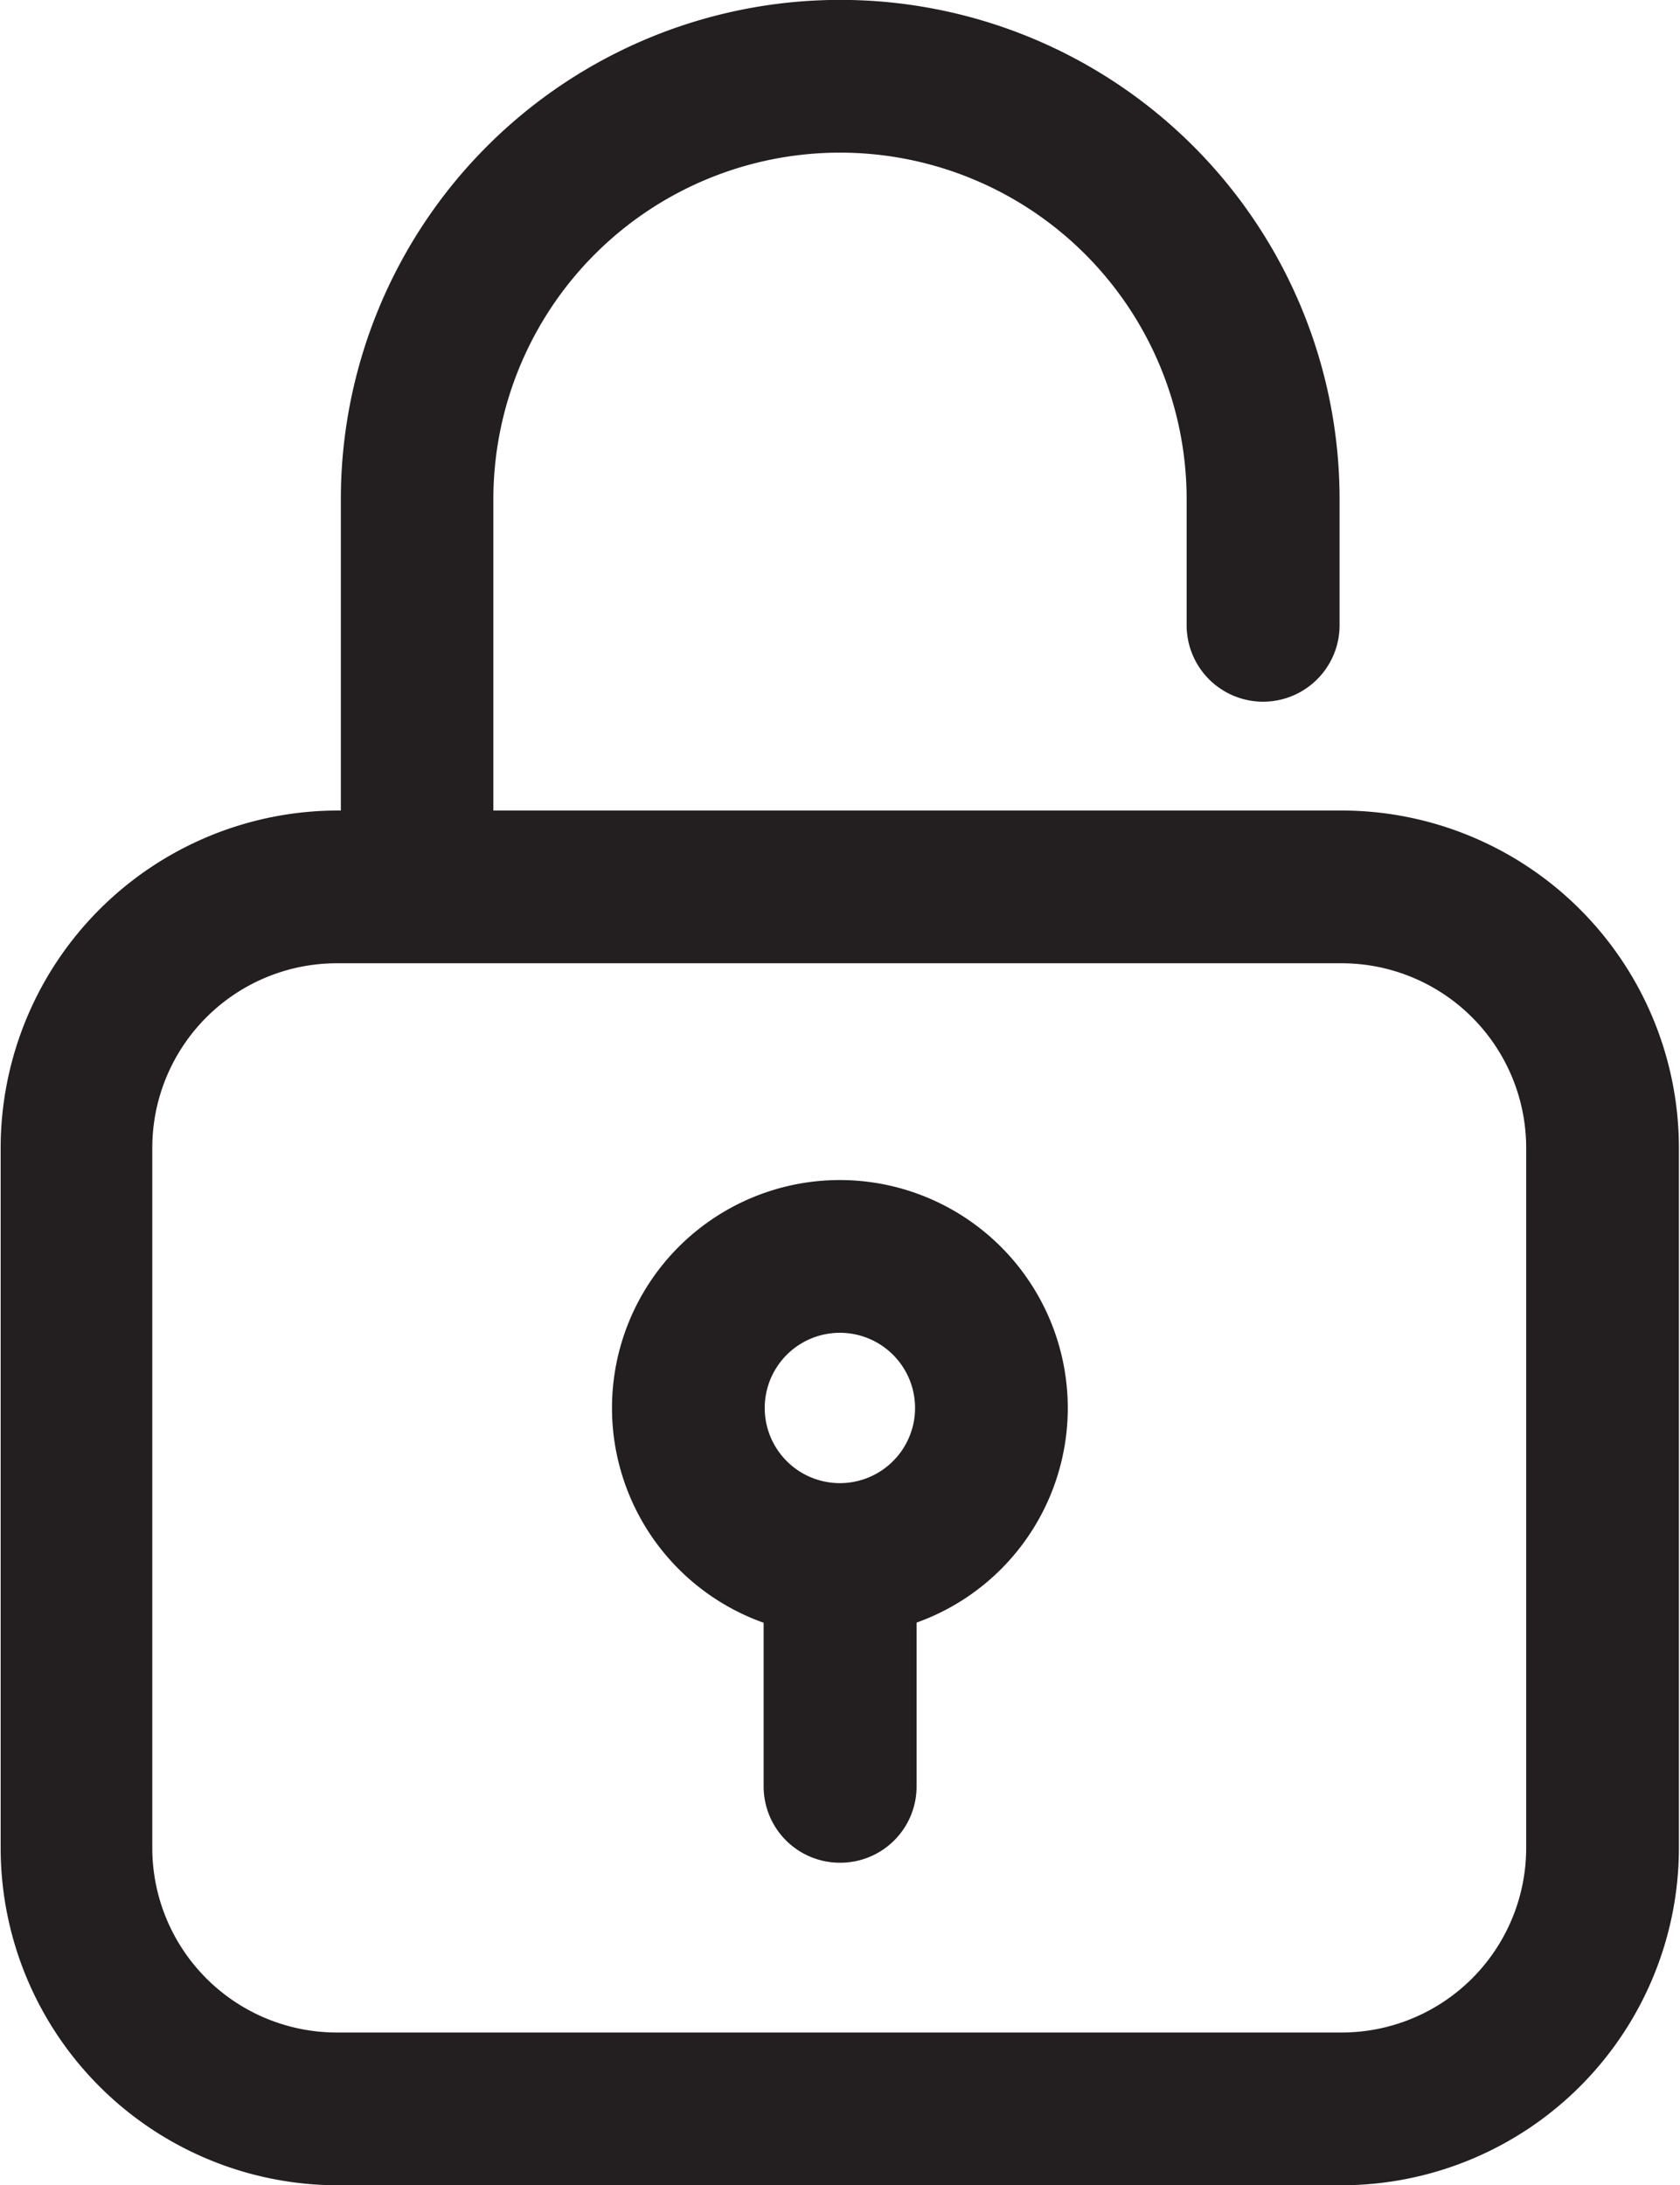 <svg id="log_out" data-name="log out" xmlns="http://www.w3.org/2000/svg" width="7.689" height="10" viewBox="0 0 7.689 10">
  <path id="패스_4837" data-name="패스 4837" d="M250.165,61.971a.349.349,0,0,1-.35-.349v-.777a.35.35,0,0,1,.7,0v.777a.349.349,0,0,1-.35.349" transform="translate(-246.32 -53.447)" fill="#231f20"/>
  <path id="패스_4839" data-name="패스 4839" d="M225.962,38.128h-4.6a1.544,1.544,0,0,1-1.543-1.543V33.38a1.545,1.545,0,0,1,1.543-1.543h4.6A1.545,1.545,0,0,1,227.5,33.38v3.205a1.545,1.545,0,0,1-1.543,1.543m-4.6-5.592a.845.845,0,0,0-.844.844v3.205a.845.845,0,0,0,.844.844h4.6a.845.845,0,0,0,.844-.844V33.38a.845.845,0,0,0-.844-.844Z" transform="translate(-219.816 -28.128)" fill="#231f20"/>
  <path id="패스_4840" data-name="패스 4840" d="M233.547,4.289a.349.349,0,0,1-.349-.349V2.285a2.285,2.285,0,1,1,4.571,0v.576a.349.349,0,1,1-.7,0V2.285a1.586,1.586,0,1,0-3.173,0V3.94a.349.349,0,0,1-.35.349" transform="translate(-231.638)" fill="#231f20"/>
  <path id="패스_4841" data-name="패스 4841" d="M244.905,46.352a1.043,1.043,0,1,0,1.043,1.043,1.044,1.044,0,0,0-1.043-1.043m0,1.387a.344.344,0,1,1,.344-.344.344.344,0,0,1-.344.344" transform="translate(-241.061 -40.952)" fill="#231f20"/>
</svg>
